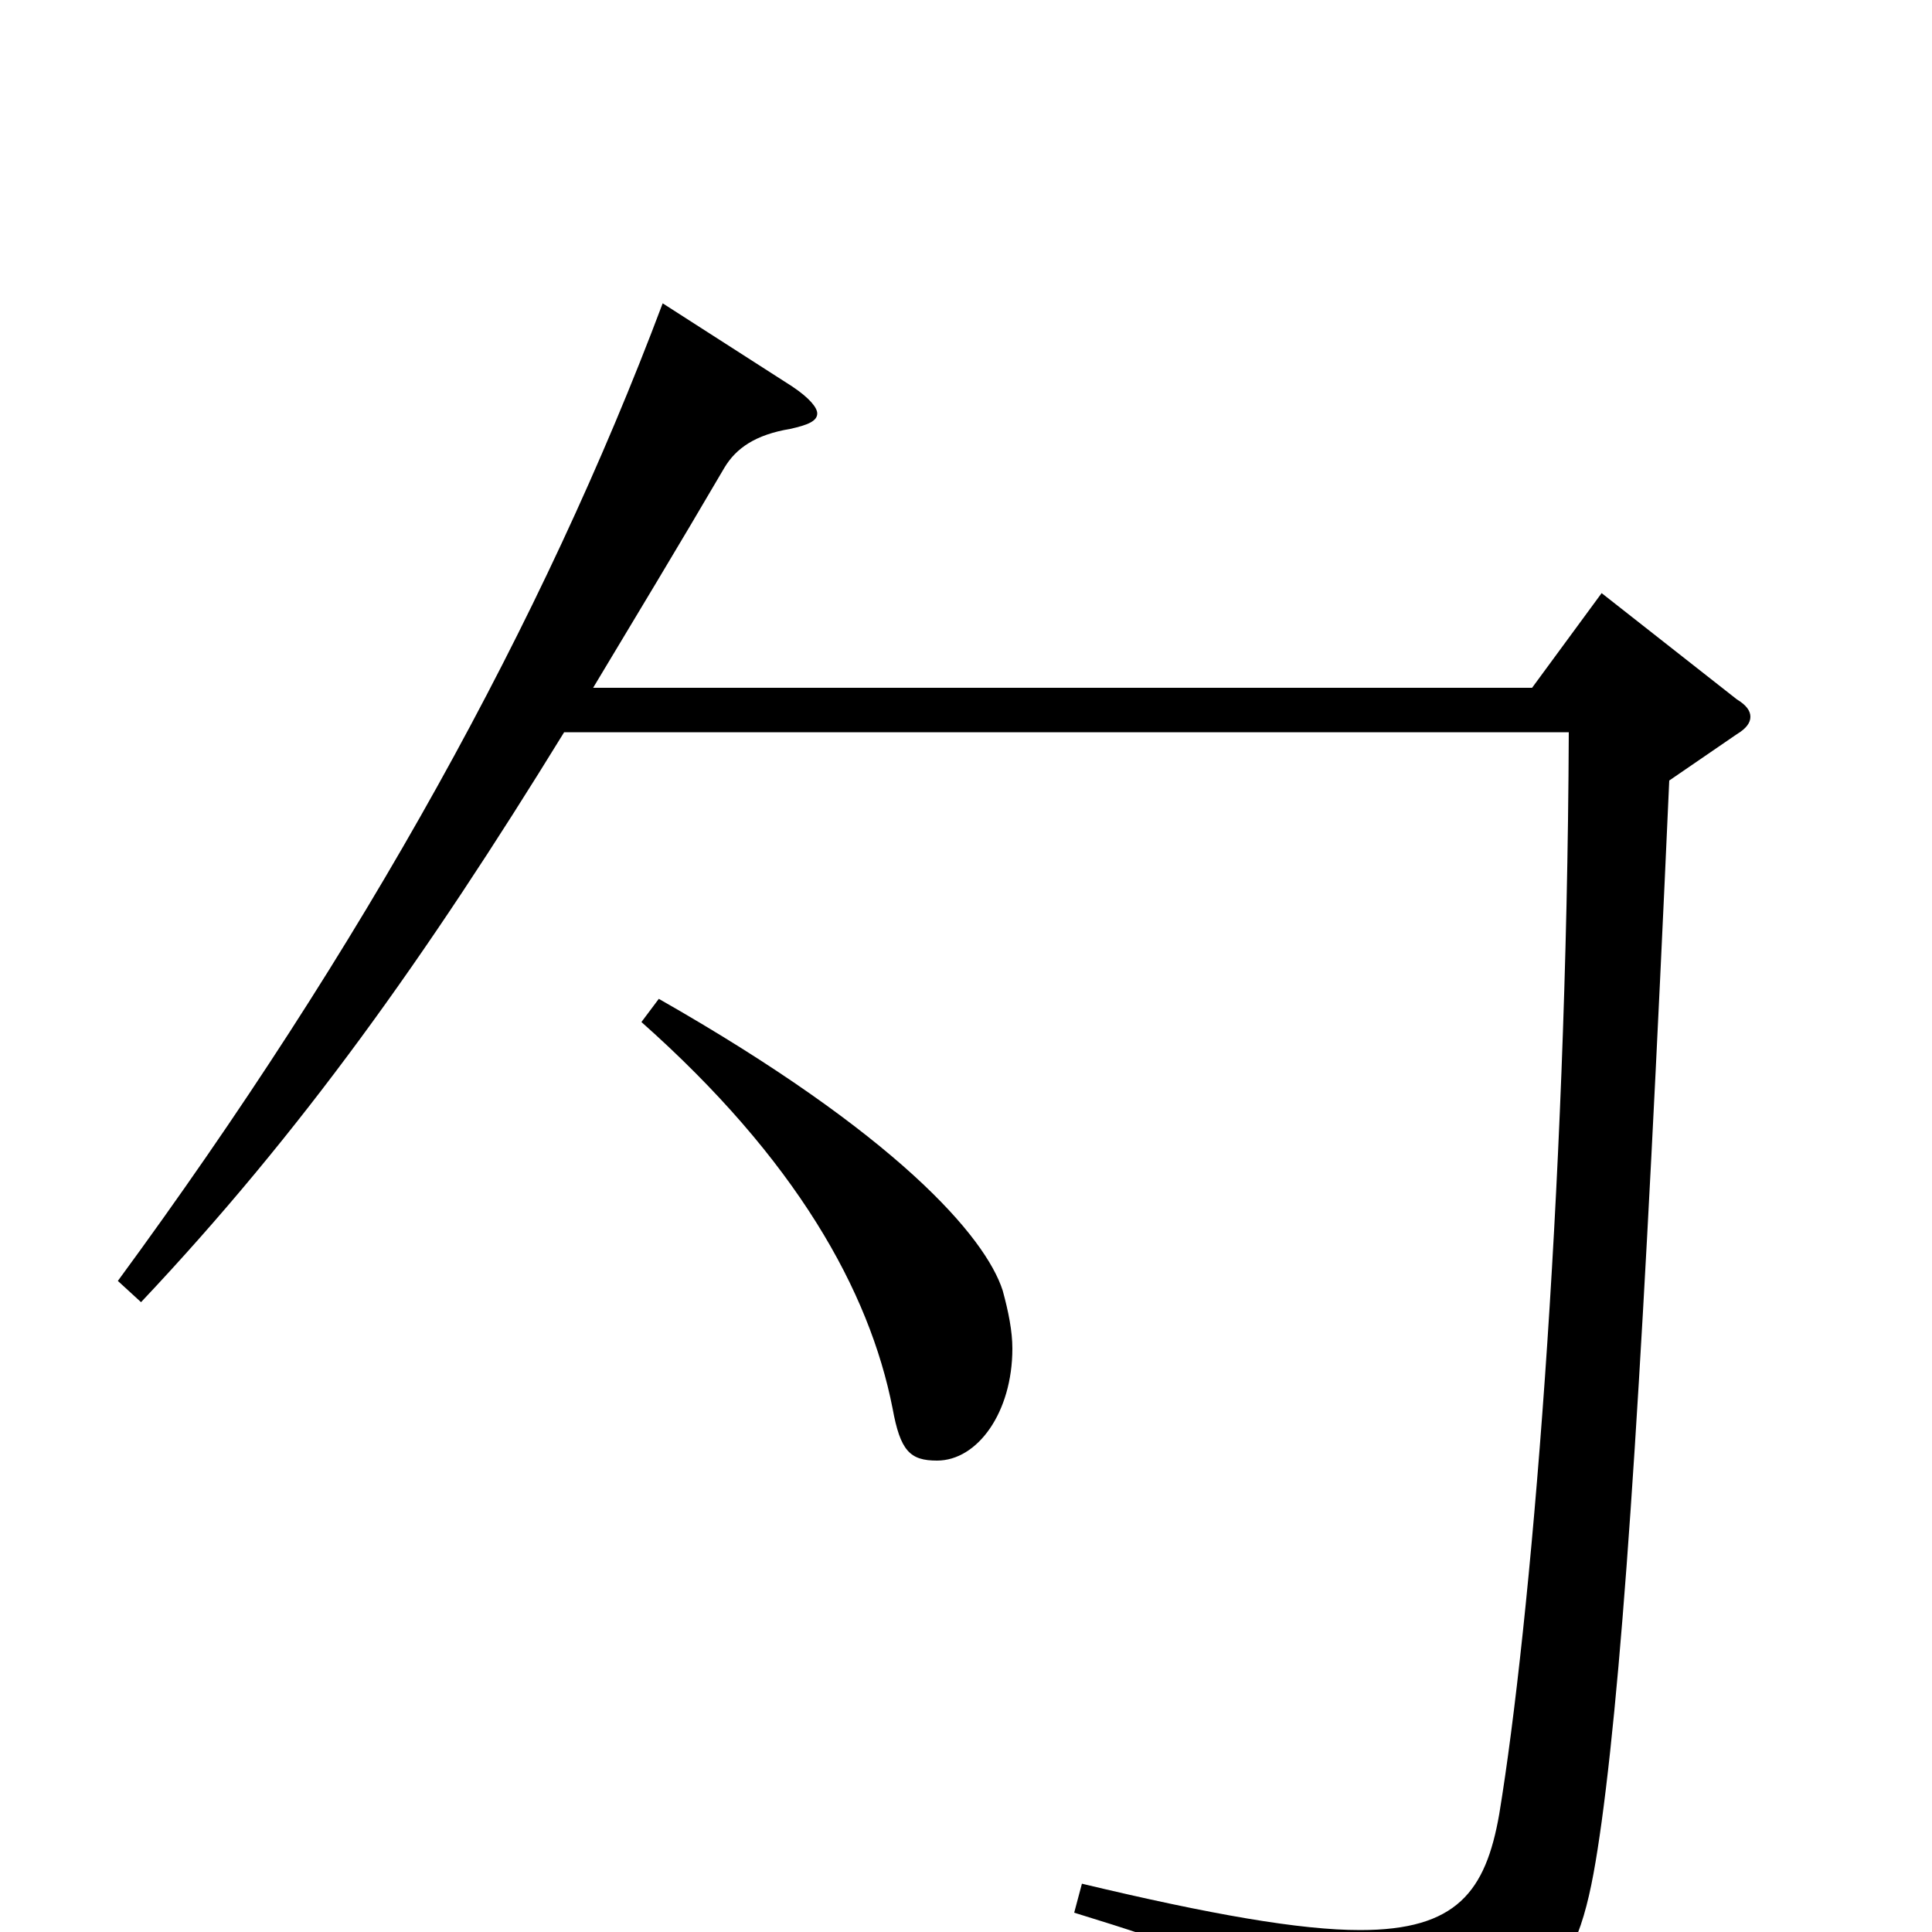 <svg xmlns="http://www.w3.org/2000/svg" viewBox="0 -1000 1000 1000">
	<path fill="#000000" d="M829 -693L793 -644H307C328 -679 351 -717 375 -758C381 -768 391 -775 409 -778C418 -780 423 -782 423 -786C423 -789 419 -794 410 -800L343 -843C281 -678 188 -510 61 -337L73 -326C156 -414 220 -504 292 -621H812C811 -379 792 -158 776 -61C769 -21 754 -1 704 -1C673 -1 627 -9 560 -25L556 -10C667 24 686 39 695 76C697 84 698 87 702 87C704 87 707 86 711 84C809 36 818 22 829 -57C841 -145 851 -305 864 -596L899 -620C904 -623 906 -626 906 -629C906 -632 904 -635 899 -638ZM332 -471C412 -400 450 -332 462 -271C466 -249 471 -244 485 -244C506 -244 524 -269 524 -302C524 -311 522 -321 519 -332C510 -360 464 -413 341 -483Z"/>
</svg>